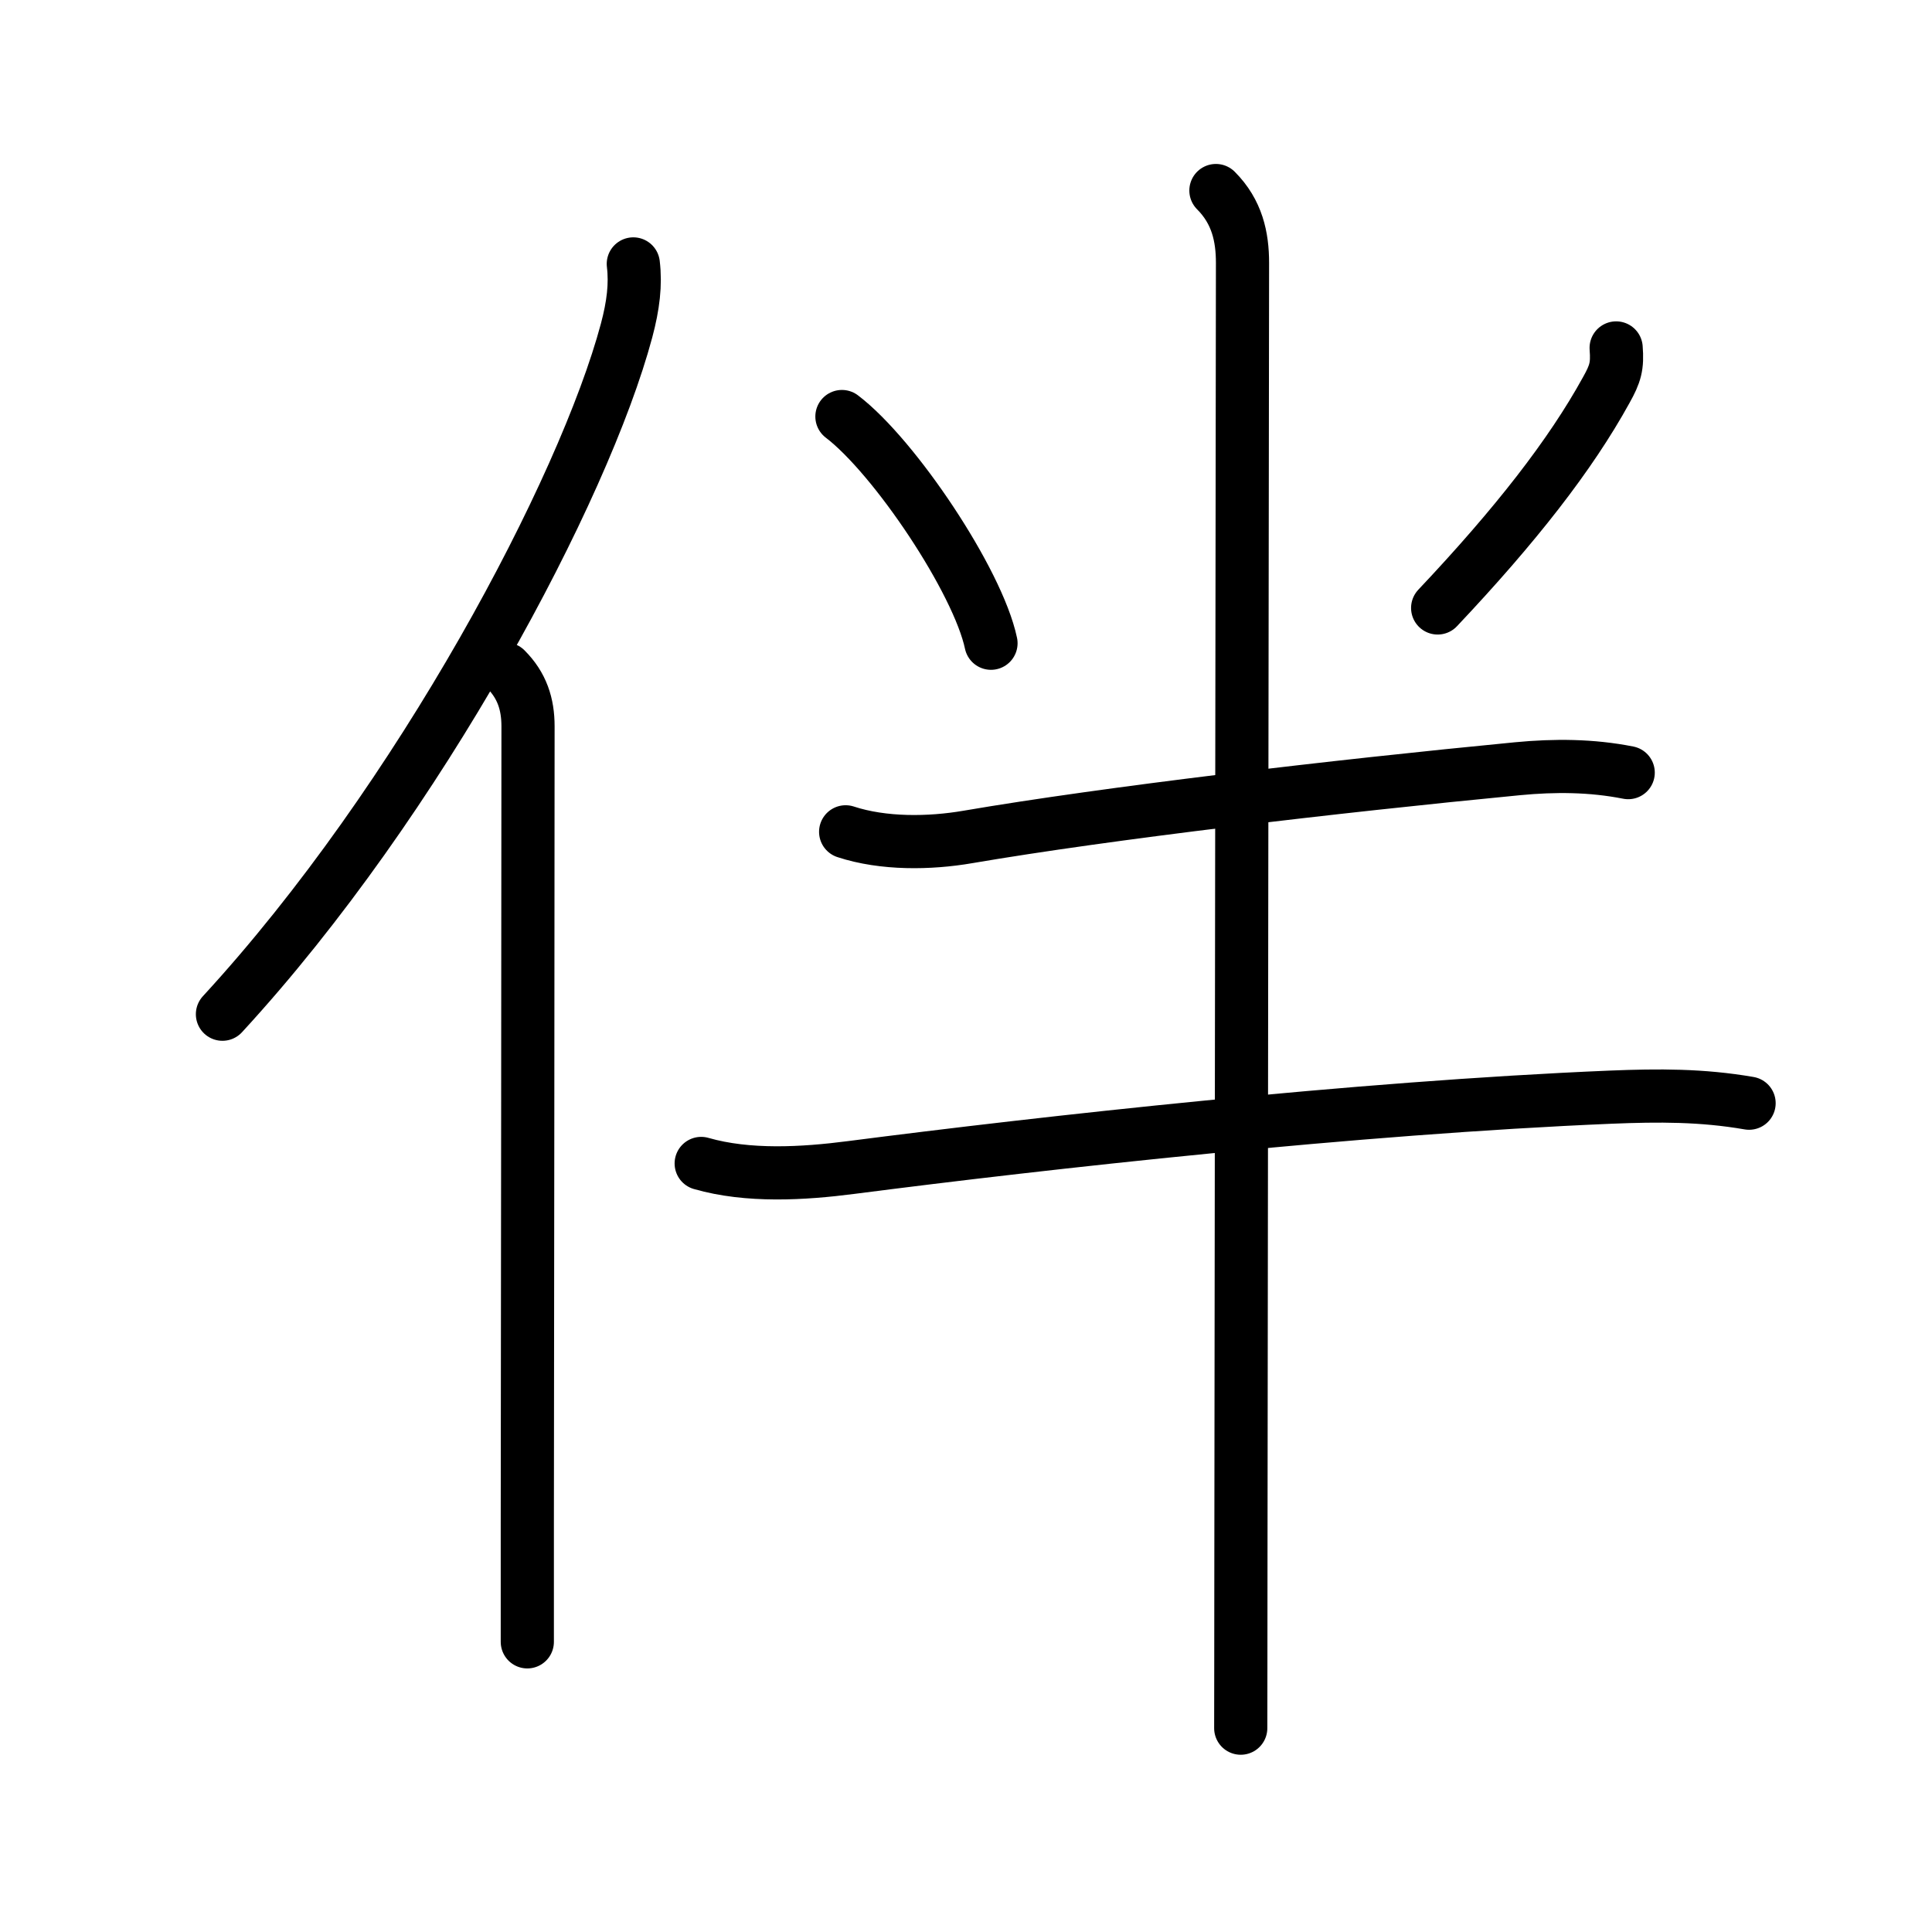 <svg xmlns="http://www.w3.org/2000/svg" width="109" height="109" viewBox="0 0 109 109"><g xmlns:kvg="http://kanjivg.tagaini.net" id="kvg:StrokePaths_04f34" style="fill:none;stroke:#000000;stroke-width:3;stroke-linecap:round;stroke-linejoin:round;"><g id="kvg:04f34" kvg:element="&#20276;"><g id="kvg:04f34-g1" kvg:element="&#20155;" kvg:variant="true" kvg:original="&#20154;" kvg:position="left" kvg:radical="general"><path id="kvg:04f34-s1" kvg:type="&#12754;" d="M35.73,14.89c0.14,1.15,0,2.34-0.38,3.76c-2.39,8.93-11.65,26.46-22.8,38.57"/><path id="kvg:04f34-s2" kvg:type="&#12753;" d="M28.53,37.75c0.92,0.92,1.26,1.97,1.26,3.23c0,10.64-0.03,32.78-0.04,45.03c0,2.74,0,5.02,0,6.62"/></g><g id="kvg:04f34-g2" kvg:element="&#21322;" kvg:position="right" kvg:phon="&#21322;"><path id="kvg:04f34-s3" kvg:type="&#12756;" d="M47.5,23.5c2.97,2.26,7.67,9.28,8.41,12.79"/><path id="kvg:04f34-s4" kvg:type="&#12754;" d="M91.18,19.63c0.08,1.03-0.04,1.45-0.56,2.38c-2.02,3.67-5.12,7.64-9.51,12.29"/><g id="kvg:04f34-g3" kvg:element="&#20108;" kvg:part="1"><path id="kvg:04f34-s5" kvg:type="&#12752;" d="M47.71,46.93c2.13,0.7,4.74,0.66,6.89,0.29c7.9-1.35,20.65-2.85,31.02-3.85c2.09-0.2,4.17-0.19,6.24,0.22"/></g><g id="kvg:04f34-g4" kvg:element="&#21313;"><g id="kvg:04f34-g5" kvg:element="&#20108;" kvg:part="2"><path id="kvg:04f34-s6" kvg:type="&#12752;" d="M39.56,65.64c2.64,0.76,5.75,0.58,8.45,0.23c10.93-1.41,28.49-3.37,42.86-3.97c2.71-0.11,5.15-0.12,7.81,0.34"/></g><path id="kvg:04f34-s7" kvg:type="&#12753;" d="M68.6,10.75c1.2,1.2,1.5,2.62,1.5,4.08c0,0.87-0.09,67.42-0.09,73.42c0,4.59-0.01,7.92-0.01,9.25"/></g></g></g></g></svg>